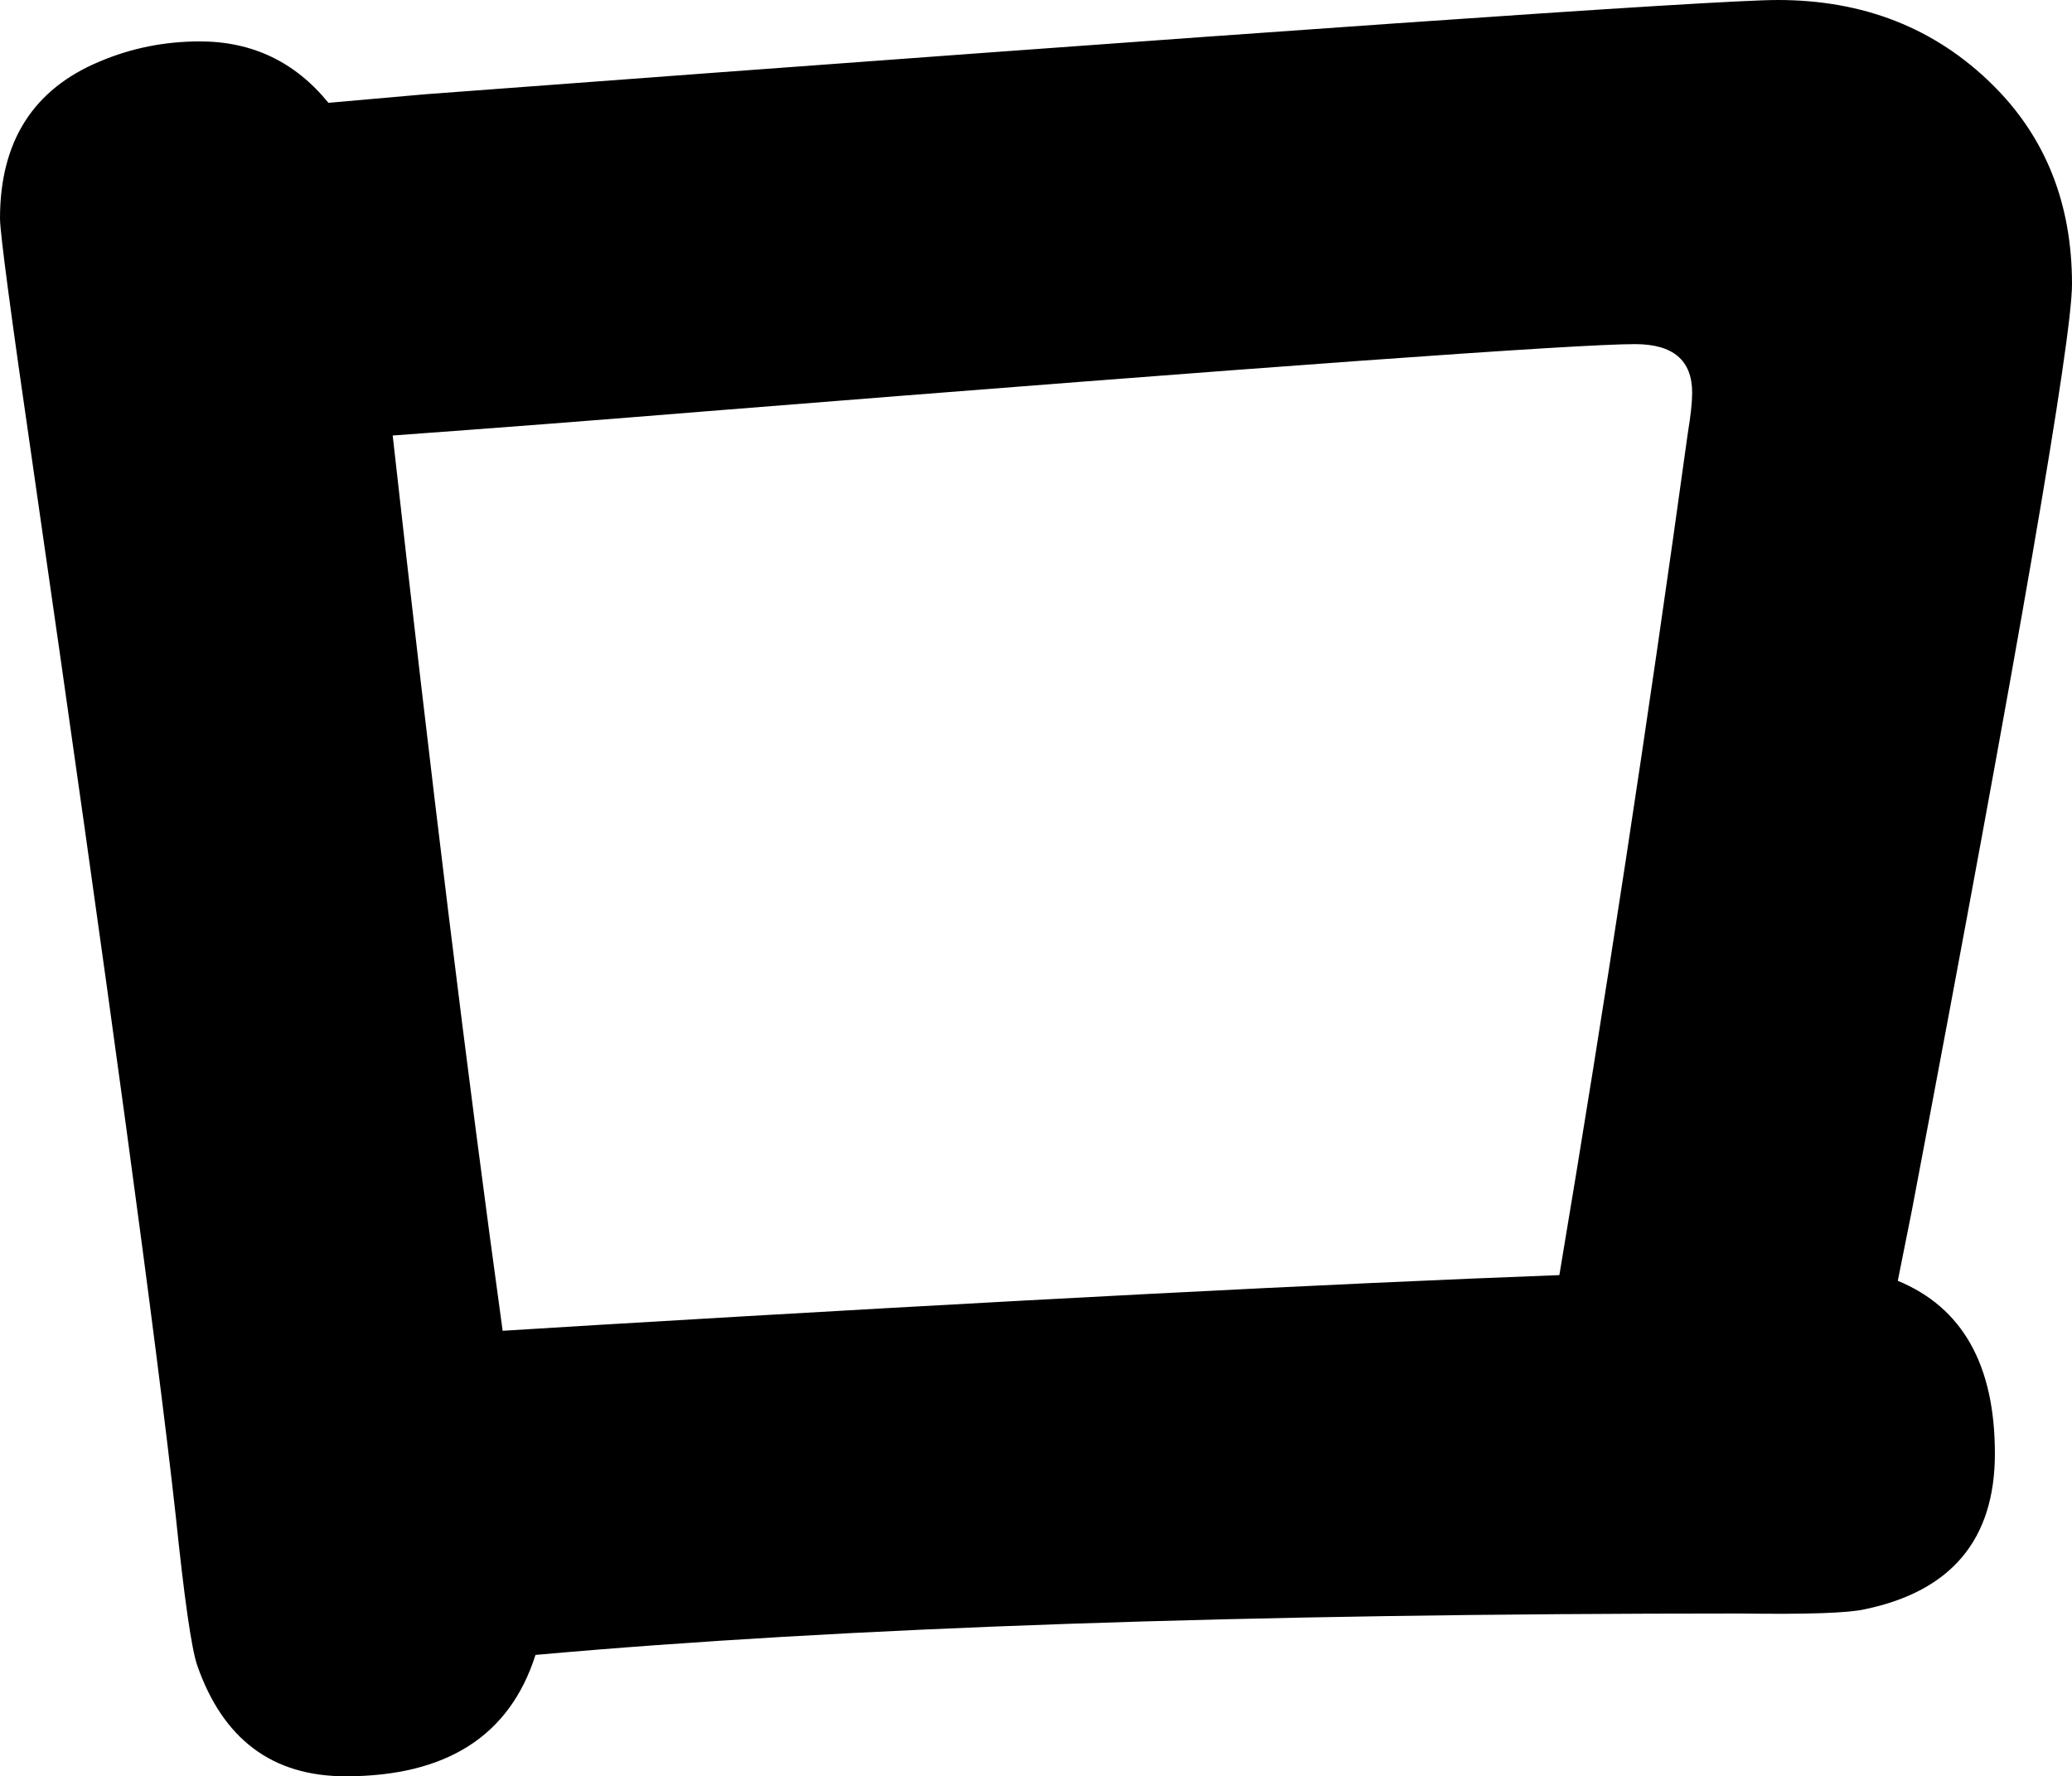 <svg xmlns="http://www.w3.org/2000/svg" viewBox="-10 0 1451 1244" width="1451" height="1244"><path d="m220 72 68-6q881-66 947-66 90 0 150 59 56 55 56 140 0 58-112 648l-10 50q68 28 68 121 0 90-91 109-17 4-87 3-521 0-844 29-27 85-133 85-77 0-104-78-6-18-15-105Q93 880 13 326q-23-158-23-173 0-81 70-110 33-14 70-14 55 0 90 43zm862 821q48-286 90-590 3-18 3-28 0-34-40-34-62 0-650 47-110 9-220 17 40 359 77 627l65-4q435-26 675-35z" style="fill:currentColor"/></svg>